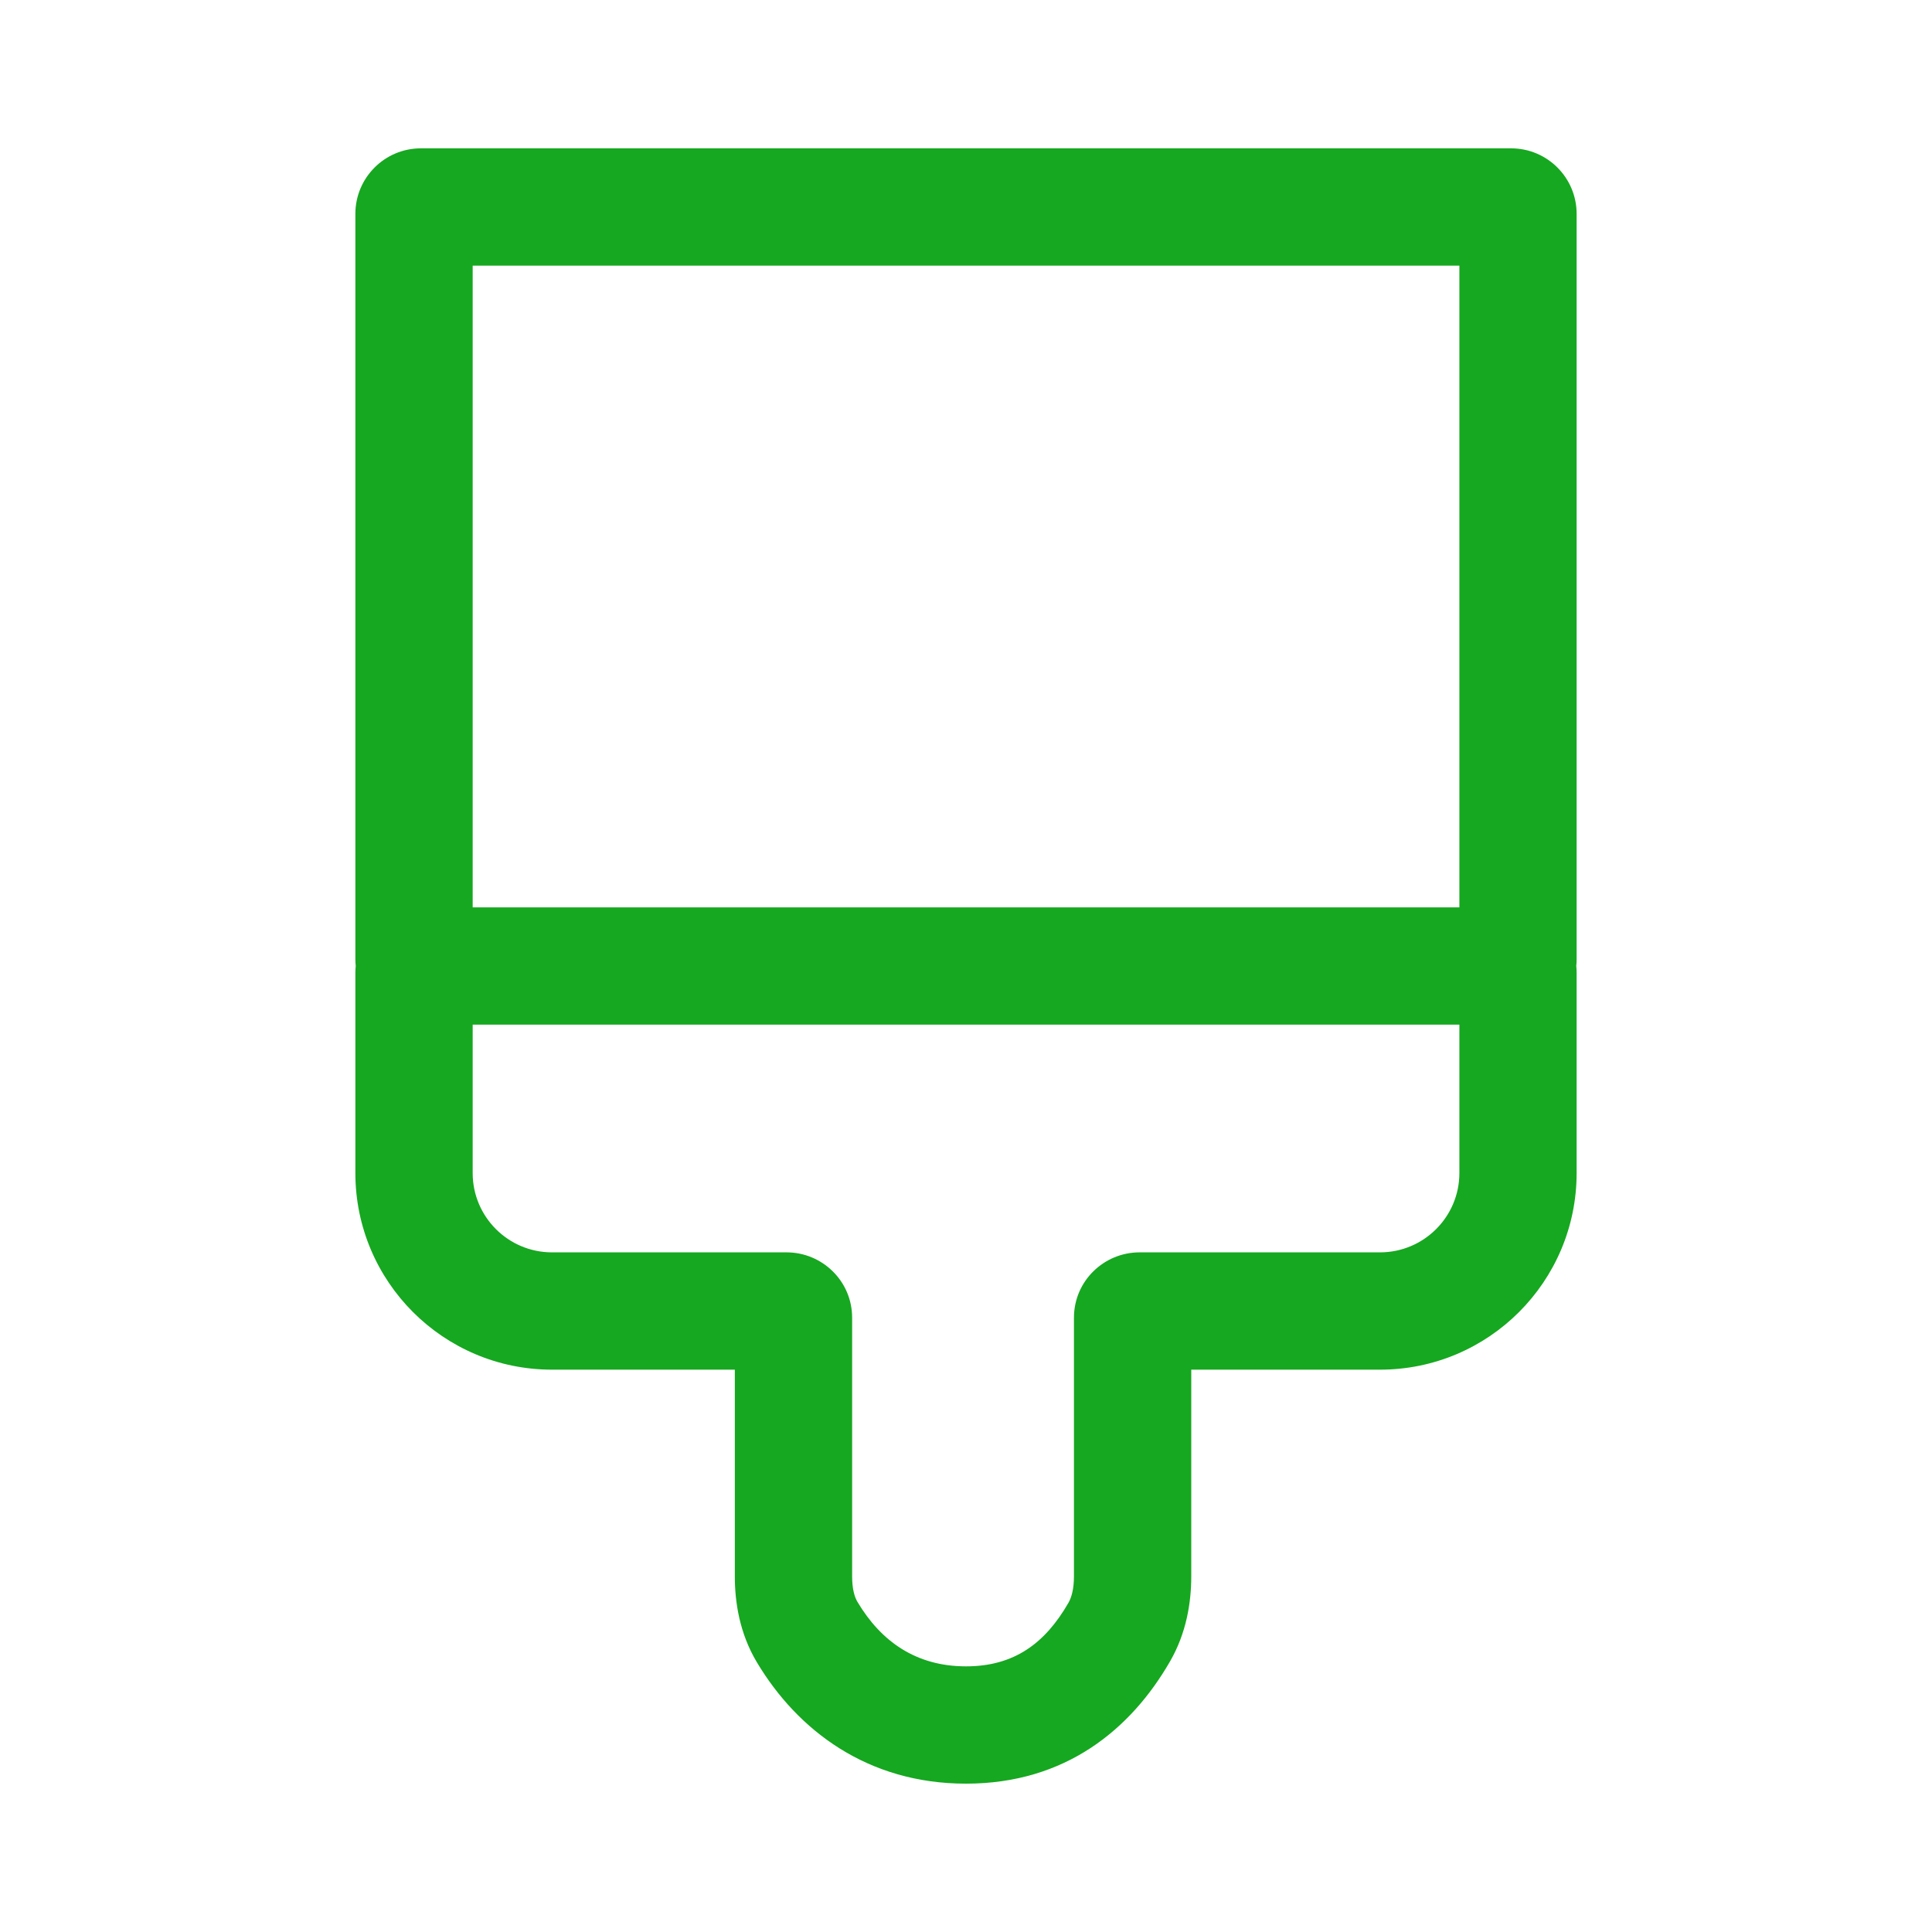 <svg width="32" height="32" viewBox="0 0 32 32" fill="none" xmlns="http://www.w3.org/2000/svg">
  <path fill-rule="evenodd" clip-rule="evenodd"
    d="M5.886 3.543C5.886 2.943 6.372 2.457 6.971 2.457H25.029C25.628 2.457 26.114 2.943 26.114 3.543V15.886C26.114 15.924 26.112 15.962 26.108 16C26.112 16.038 26.114 16.076 26.114 16.114V19.429C26.114 21.227 24.656 22.686 22.857 22.686H19.731V26.109C19.731 26.545 19.65 27.049 19.38 27.517C18.735 28.637 17.653 29.543 16 29.543C14.37 29.543 13.21 28.662 12.534 27.529C12.251 27.054 12.171 26.542 12.171 26.109V22.686H9.143C7.344 22.686 5.886 21.227 5.886 19.429V16.114C5.886 16.076 5.888 16.038 5.892 16C5.888 15.962 5.886 15.924 5.886 15.886V3.543ZM7.829 16.971V19.429C7.829 20.154 8.417 20.743 9.143 20.743H13.029C13.614 20.743 14.114 21.214 14.114 21.827V26.109C14.114 26.32 14.155 26.453 14.202 26.532C14.594 27.19 15.175 27.6 16 27.6C16.8 27.6 17.312 27.216 17.697 26.547C17.748 26.458 17.788 26.317 17.788 26.109V21.827C17.788 21.214 18.288 20.743 18.874 20.743H22.857C23.583 20.743 24.172 20.154 24.172 19.429V16.971H7.829ZM7.829 15.029H24.172V4.4H7.829V15.029Z"
    fill="#16a820"></path>
</svg>